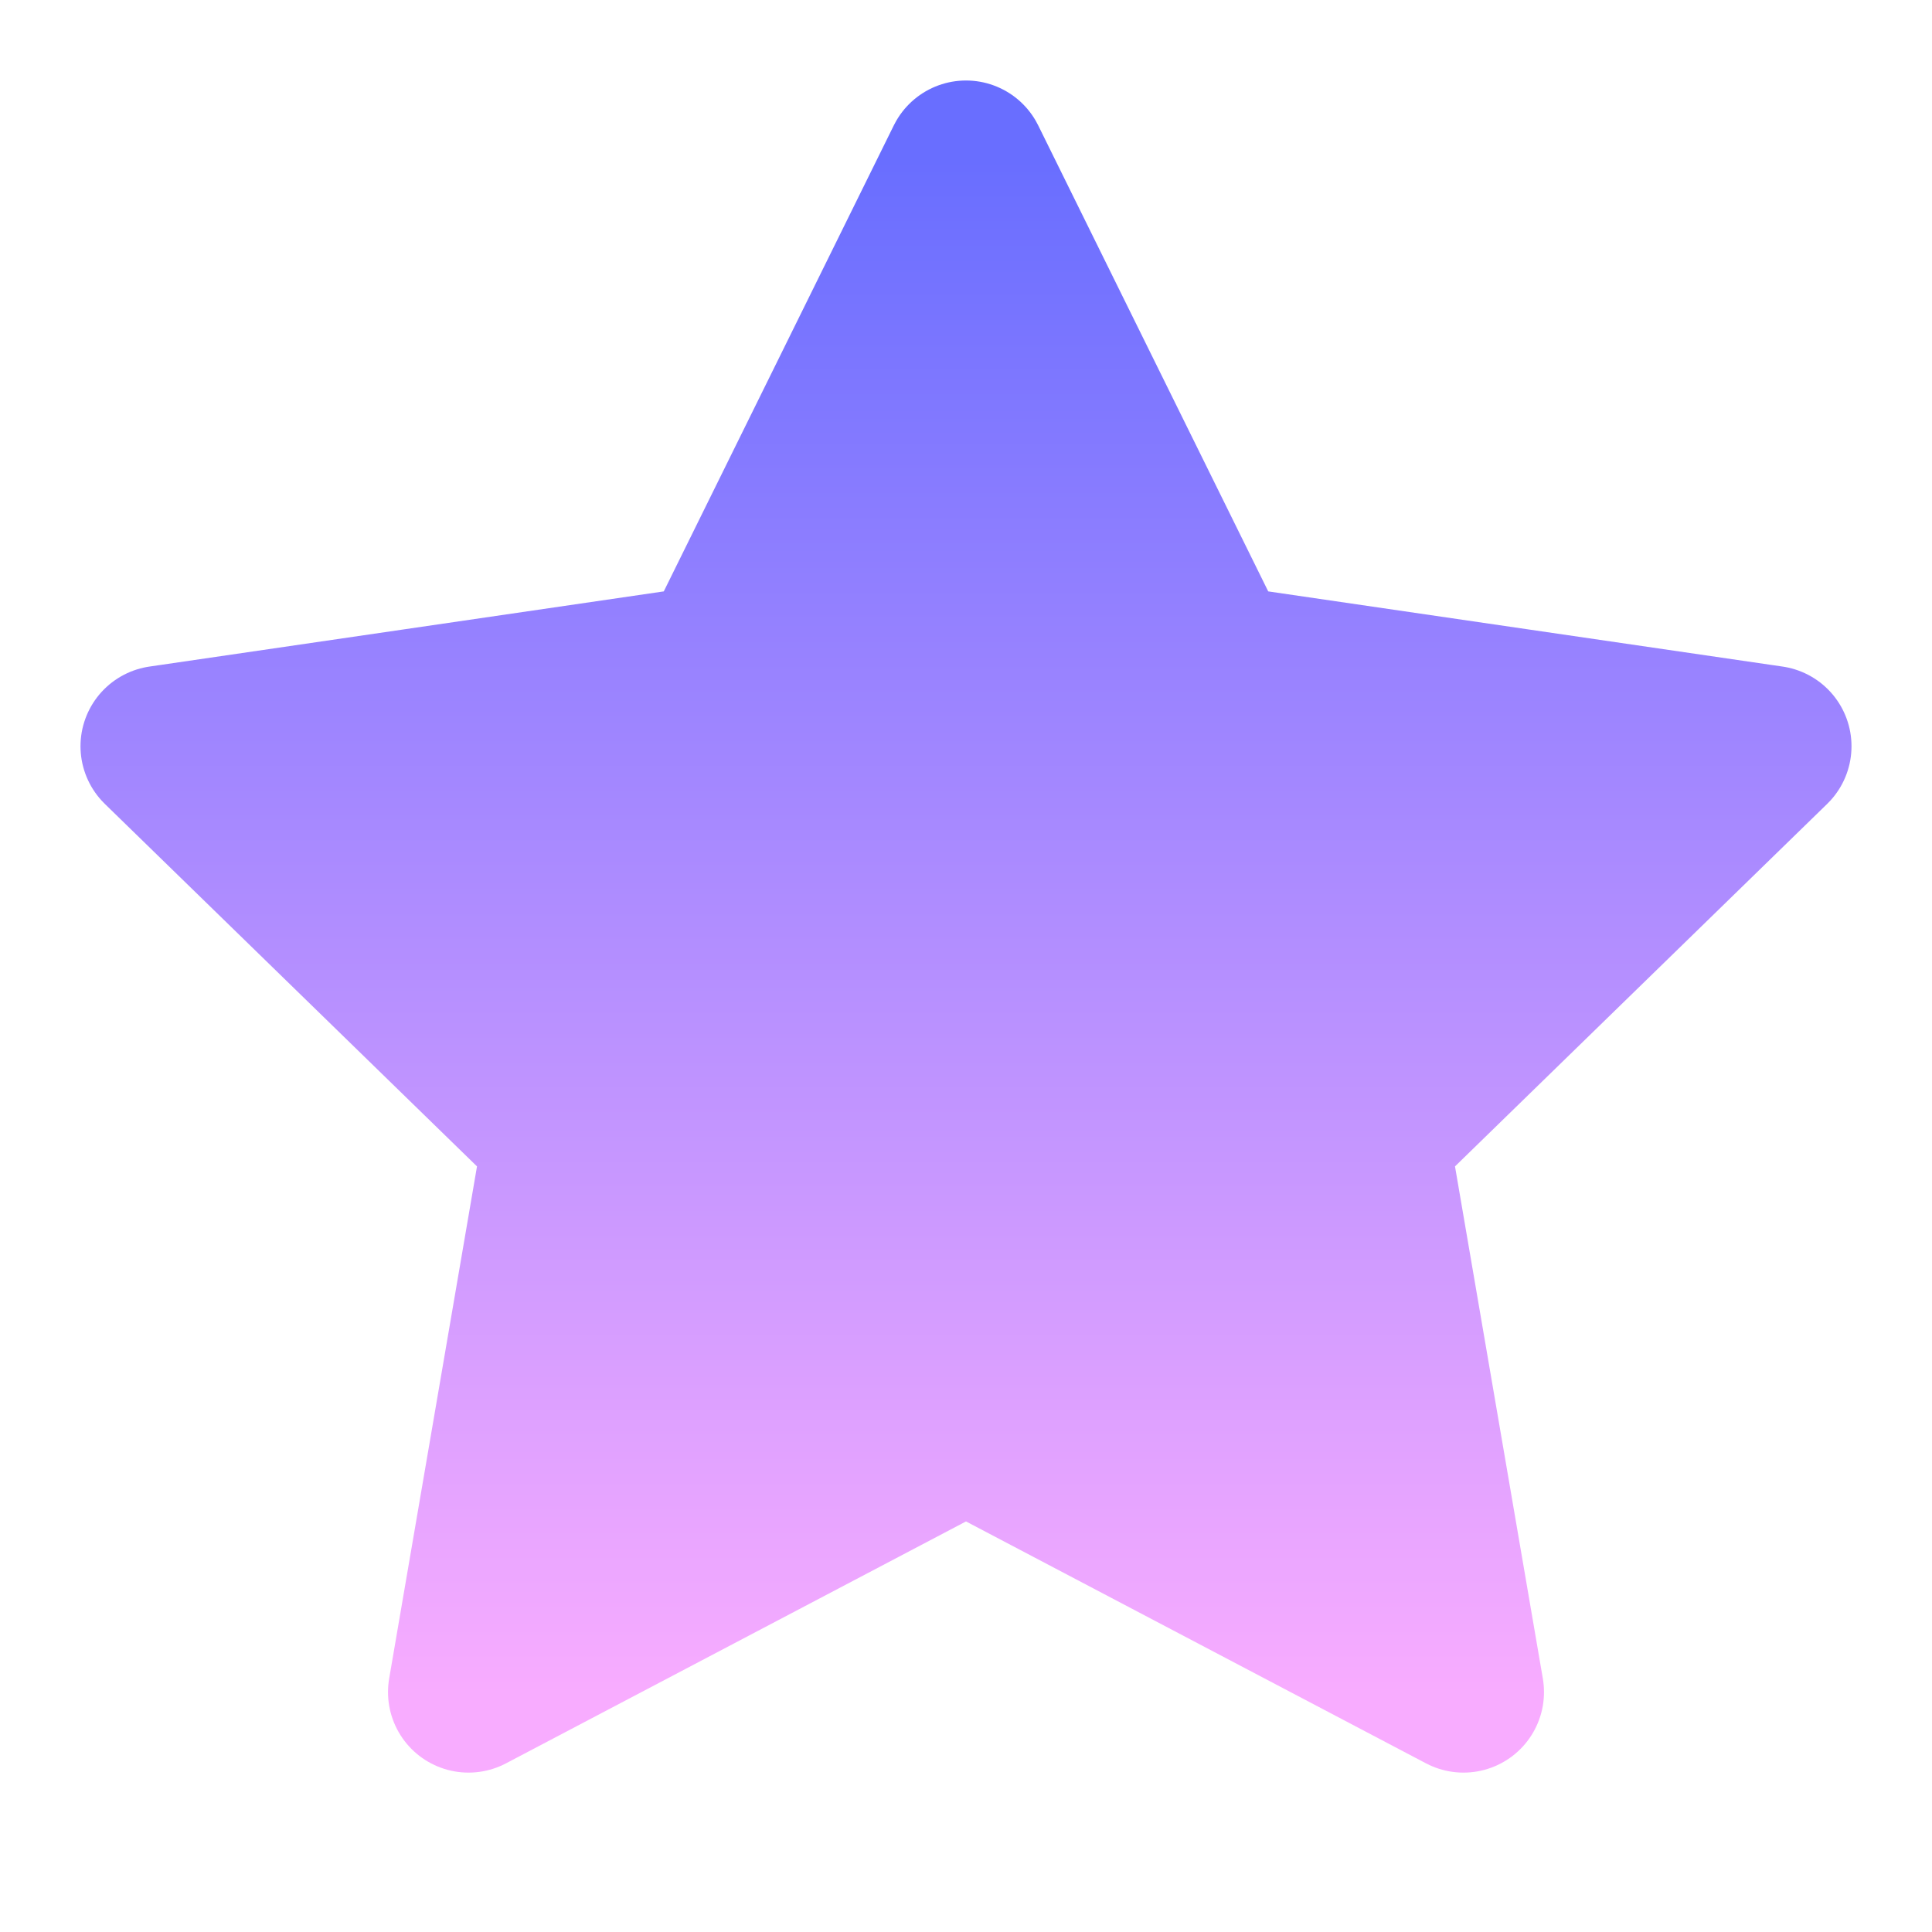 <svg xmlns="http://www.w3.org/2000/svg" viewBox="0 0 24 24" fill="url('#myGradient')" stroke="url('#myGradient')" stroke-width="2" stroke-linecap="round" stroke-linejoin="round" class="feather feather-star"><defs><linearGradient id="myGradient" gradientTransform="rotate(90)"><stop offset="0%" stop-color="#696EFF" /><stop offset="100%" stop-color="#F8ACFF" /></linearGradient></defs><polygon points="12 2 15.09 8.26 22 9.27 17 14.14 18.18 21.02 12 17.77 5.82 21.02 7 14.14 2 9.27 8.91 8.26 12 2" fill="url('#myGradient')"></polygon></svg>